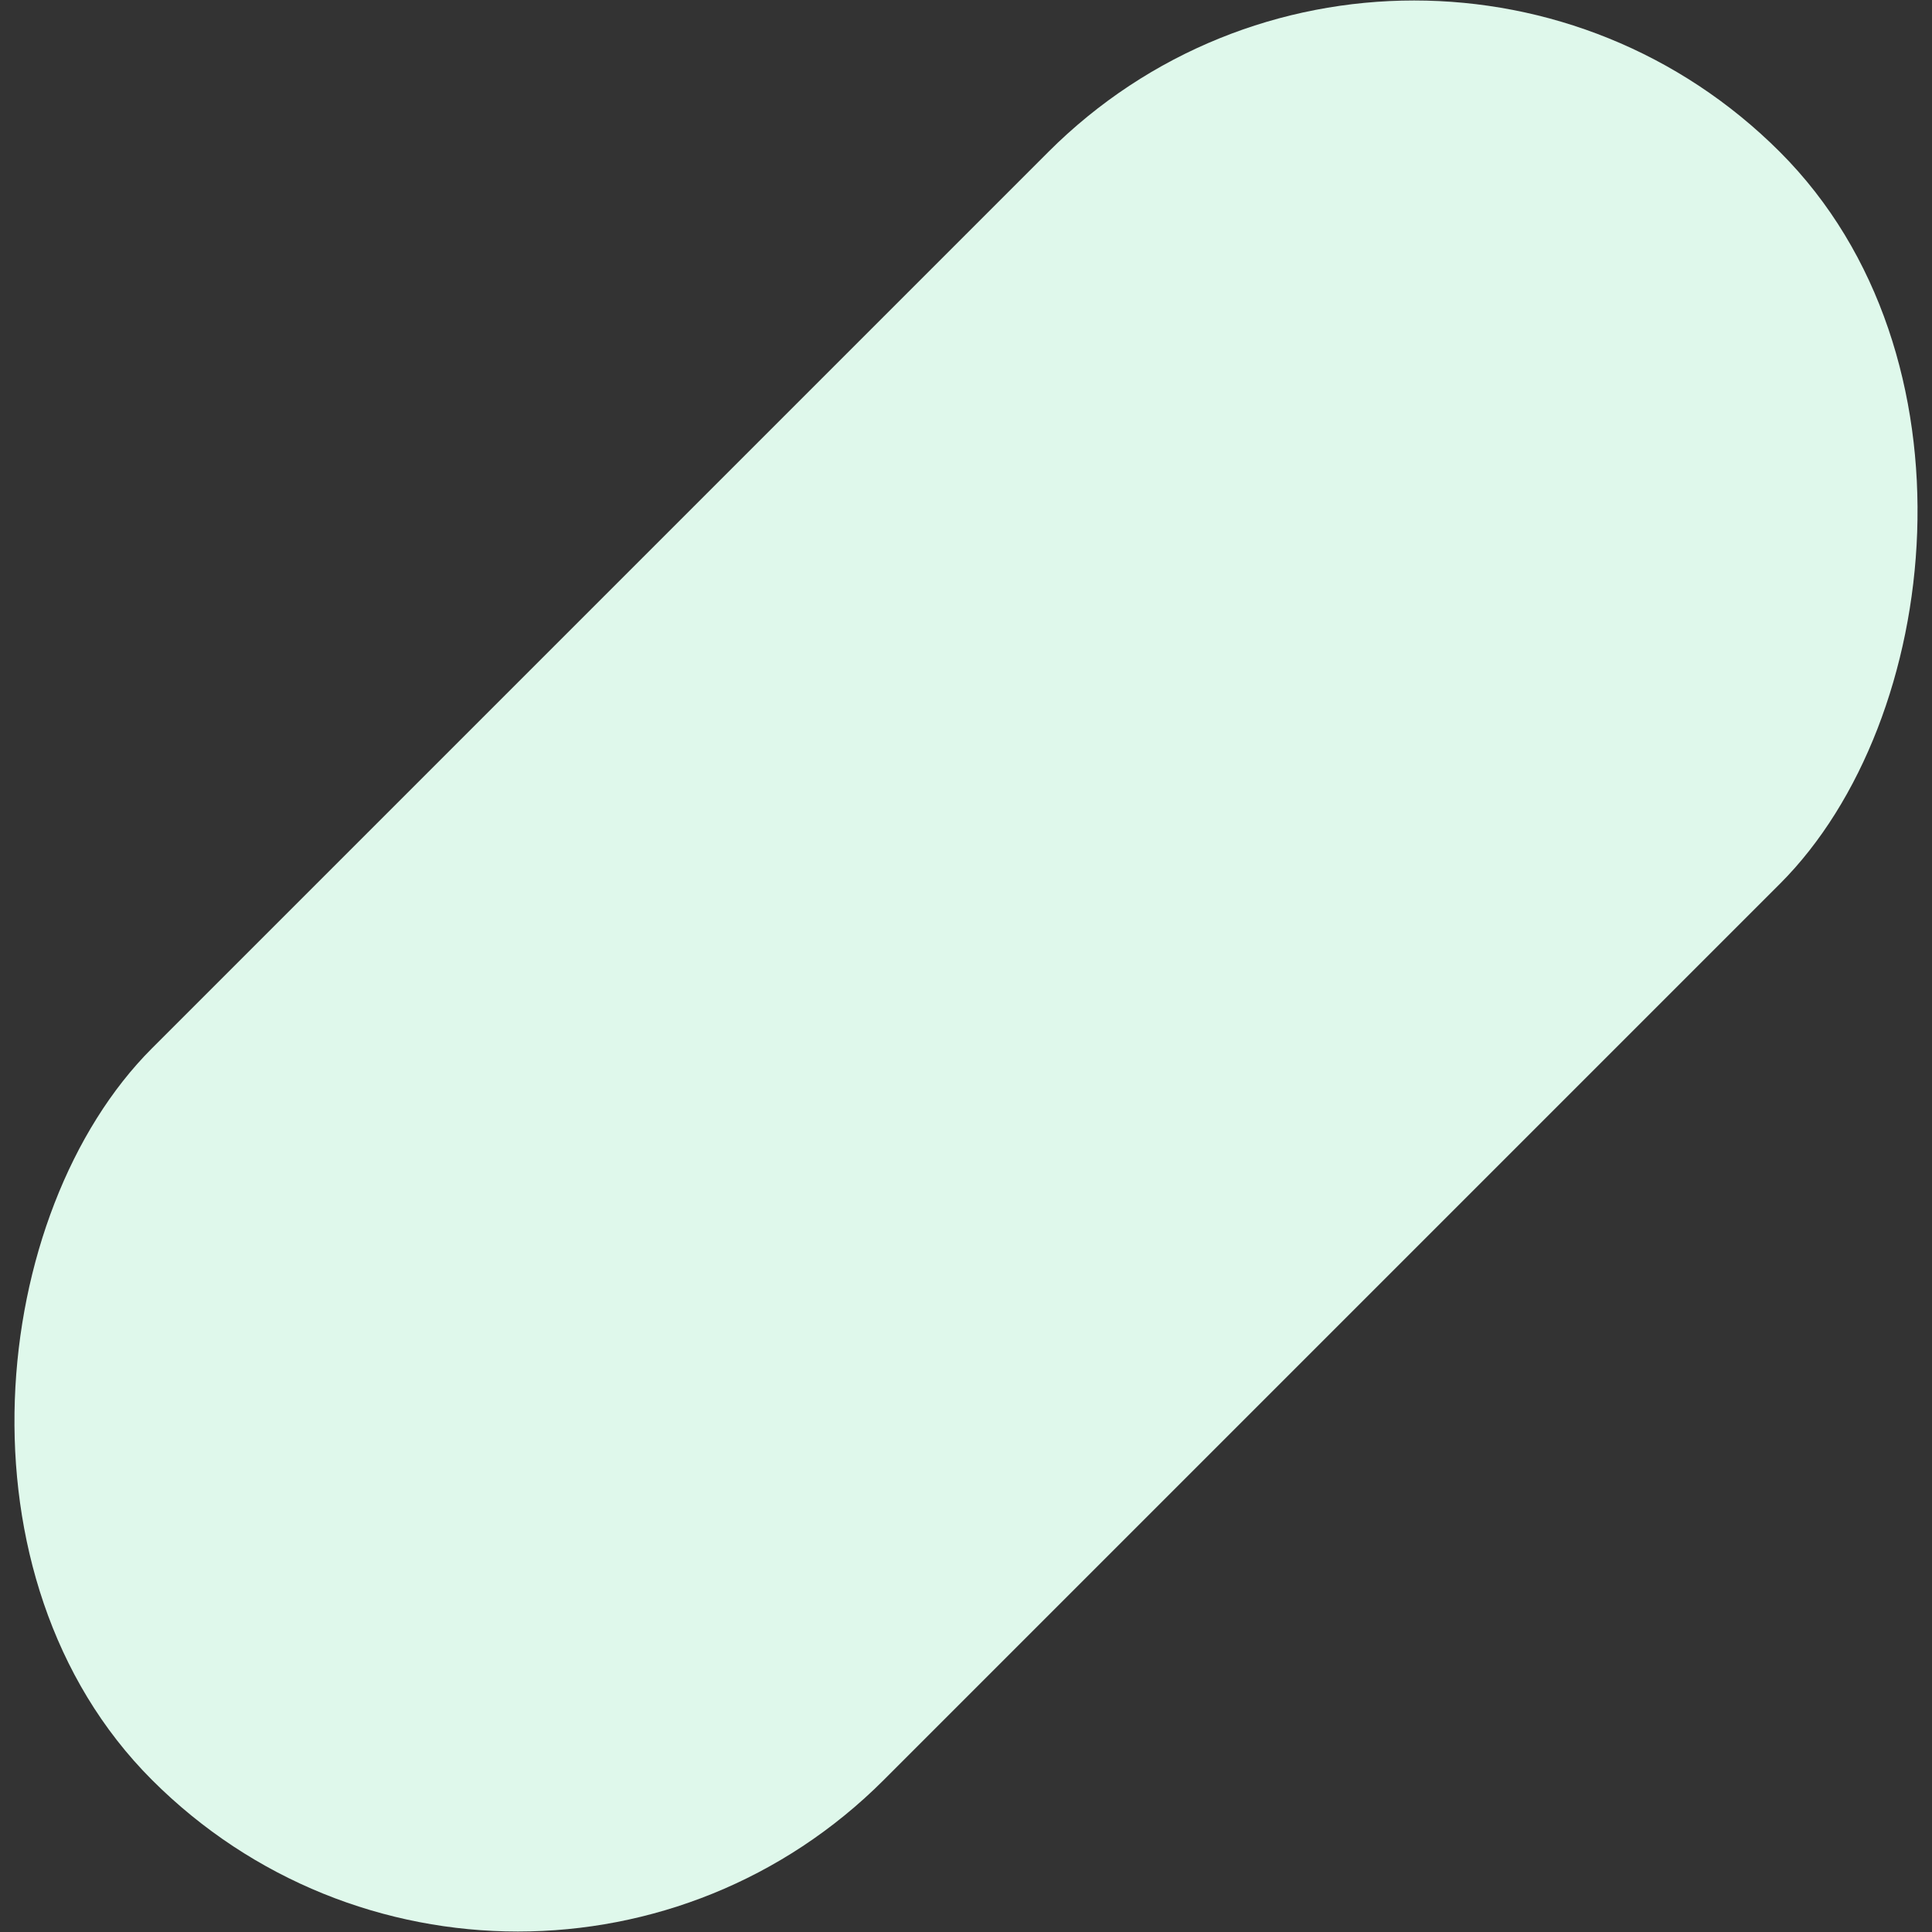 <svg xmlns="http://www.w3.org/2000/svg" width="814" height="814"><rect width="100%" height="100%" fill="#333333" stroke="none"/><rect width="436" height="970" x="774" y="-62" fill="#DFF8EB" fill-rule="evenodd" rx="218" transform="rotate(45 718.814 -291.157)"/></svg>